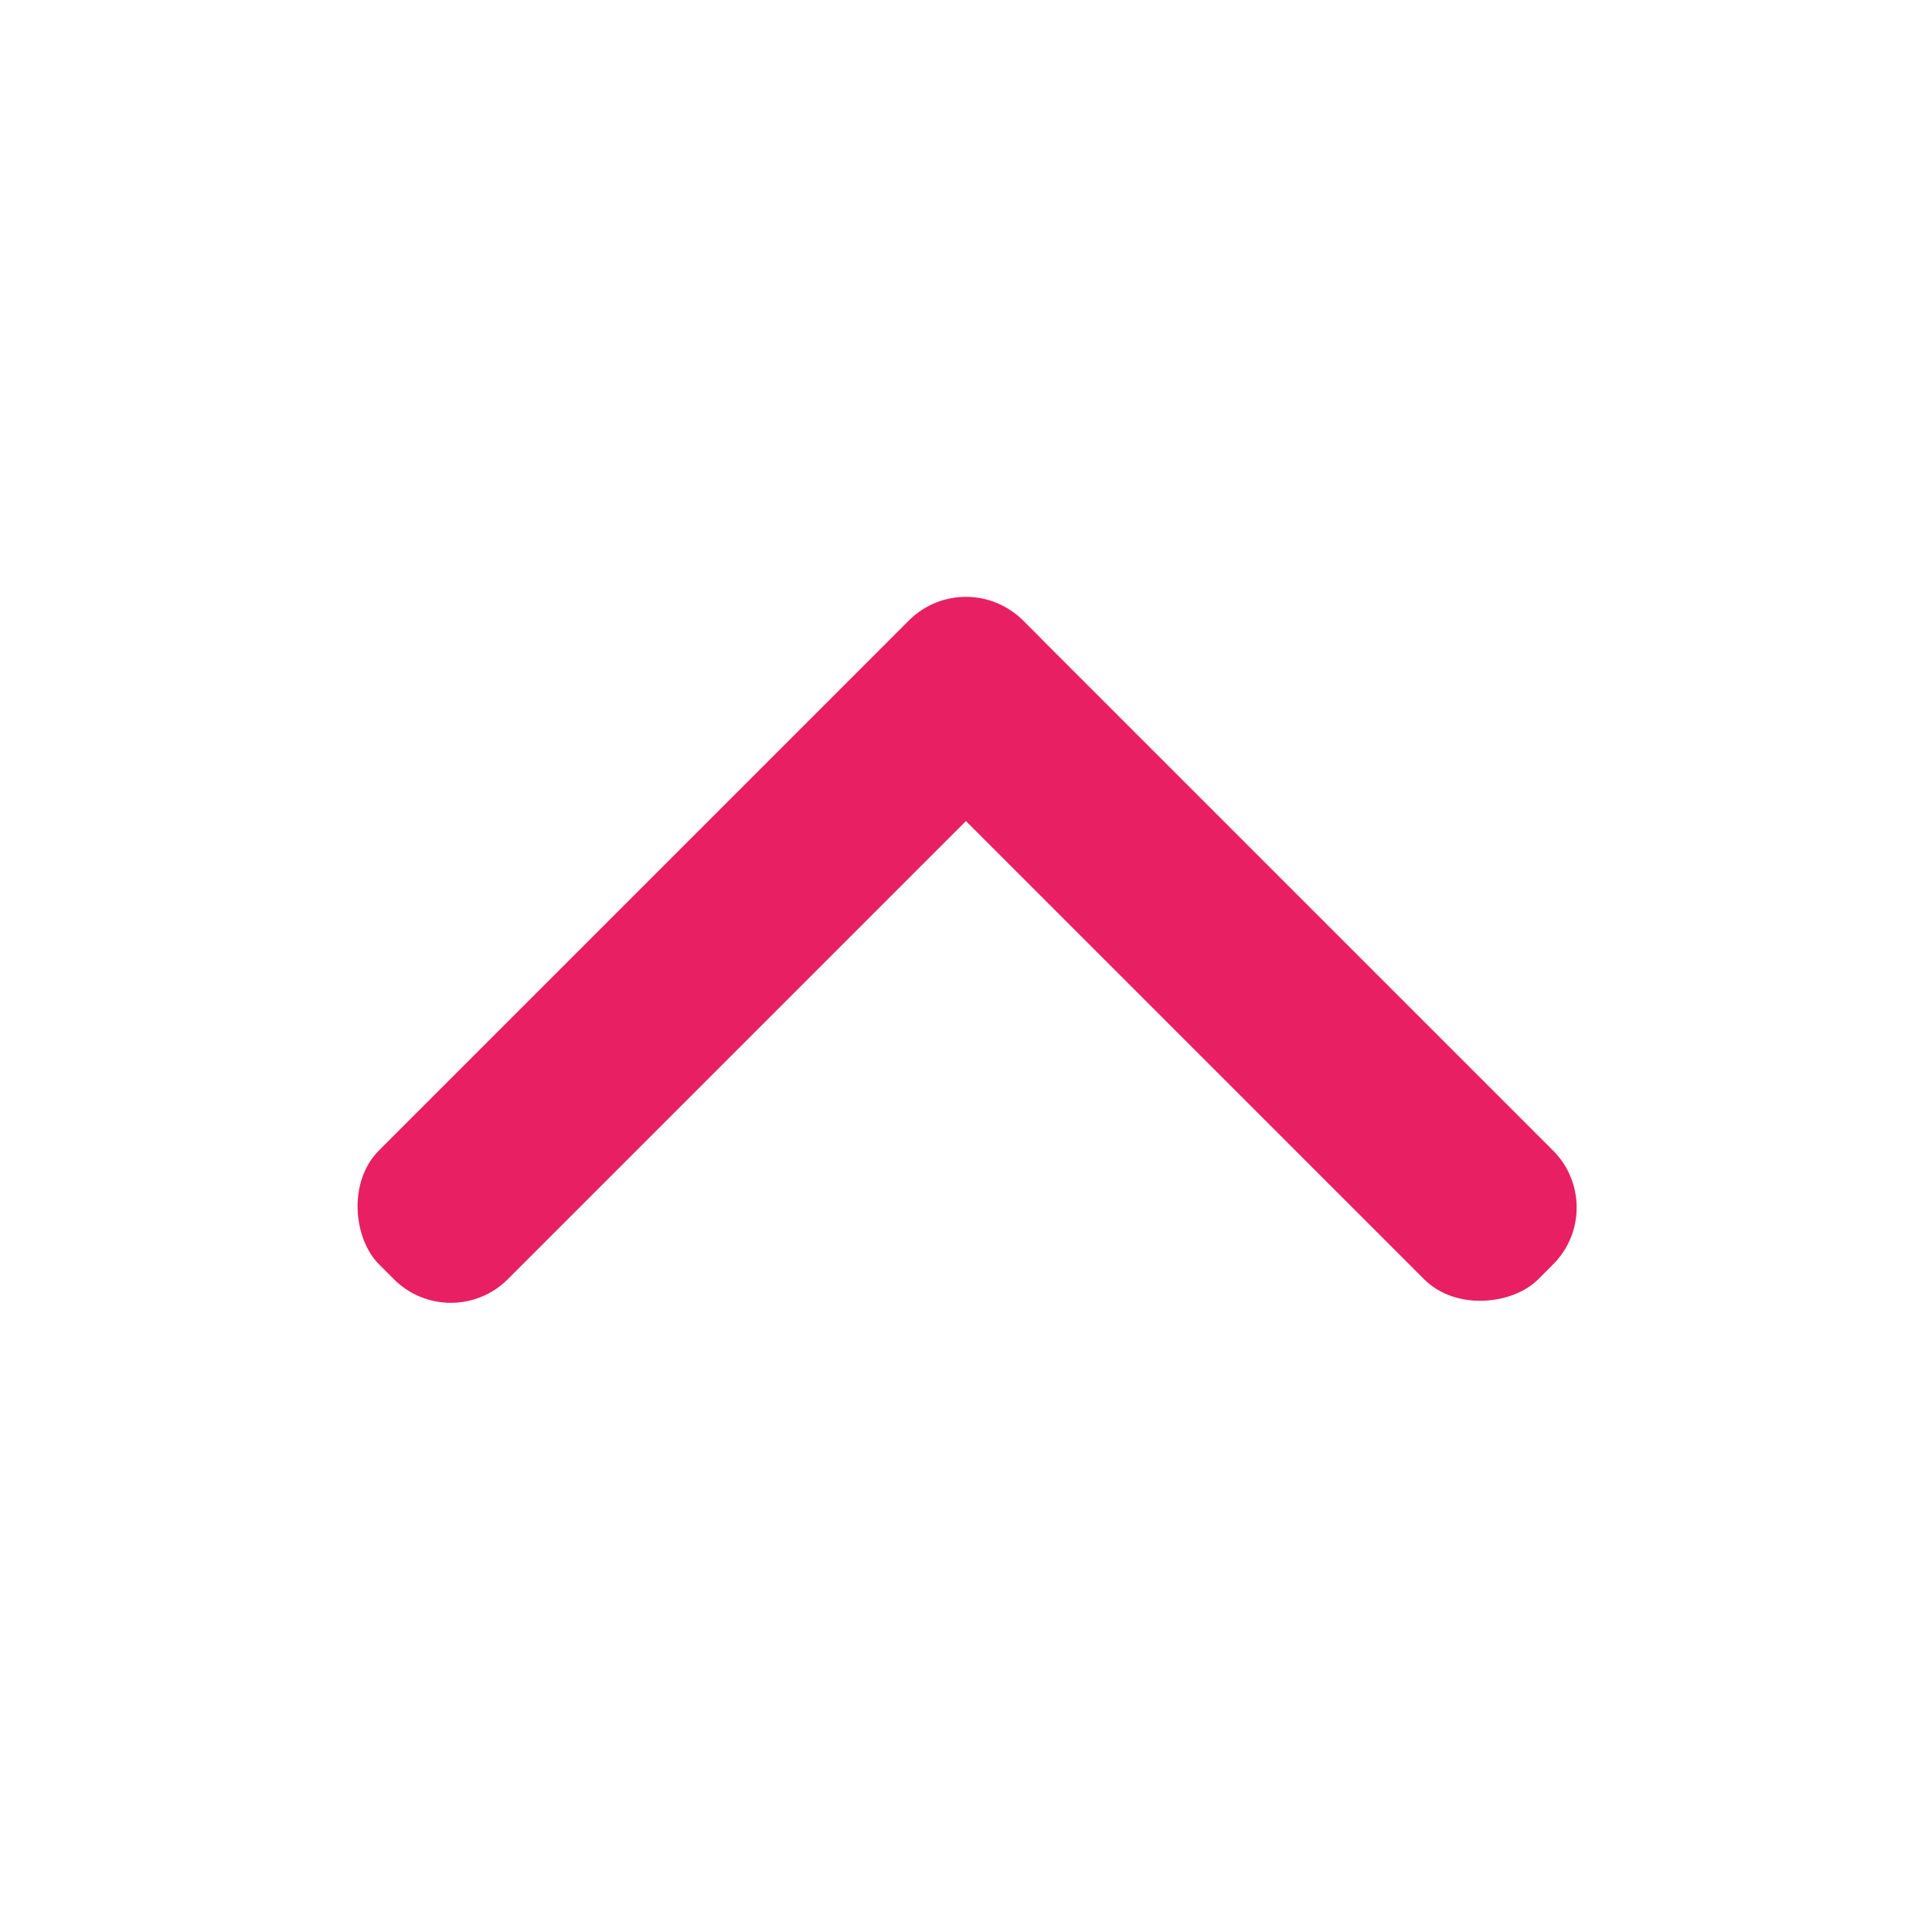 <svg width="24" height="24" viewBox="0 0 24 24" fill="none" xmlns="http://www.w3.org/2000/svg">
<rect width="11.313" height="2.263" rx="1" transform="matrix(-0.707 0.707 0.707 0.707 11.999 7)" fill="#E91F63"/>
<rect width="11.313" height="2.263" rx="1" transform="matrix(-0.707 -0.707 -0.707 0.707 20 15)" fill="#E91F63"/>
</svg>
